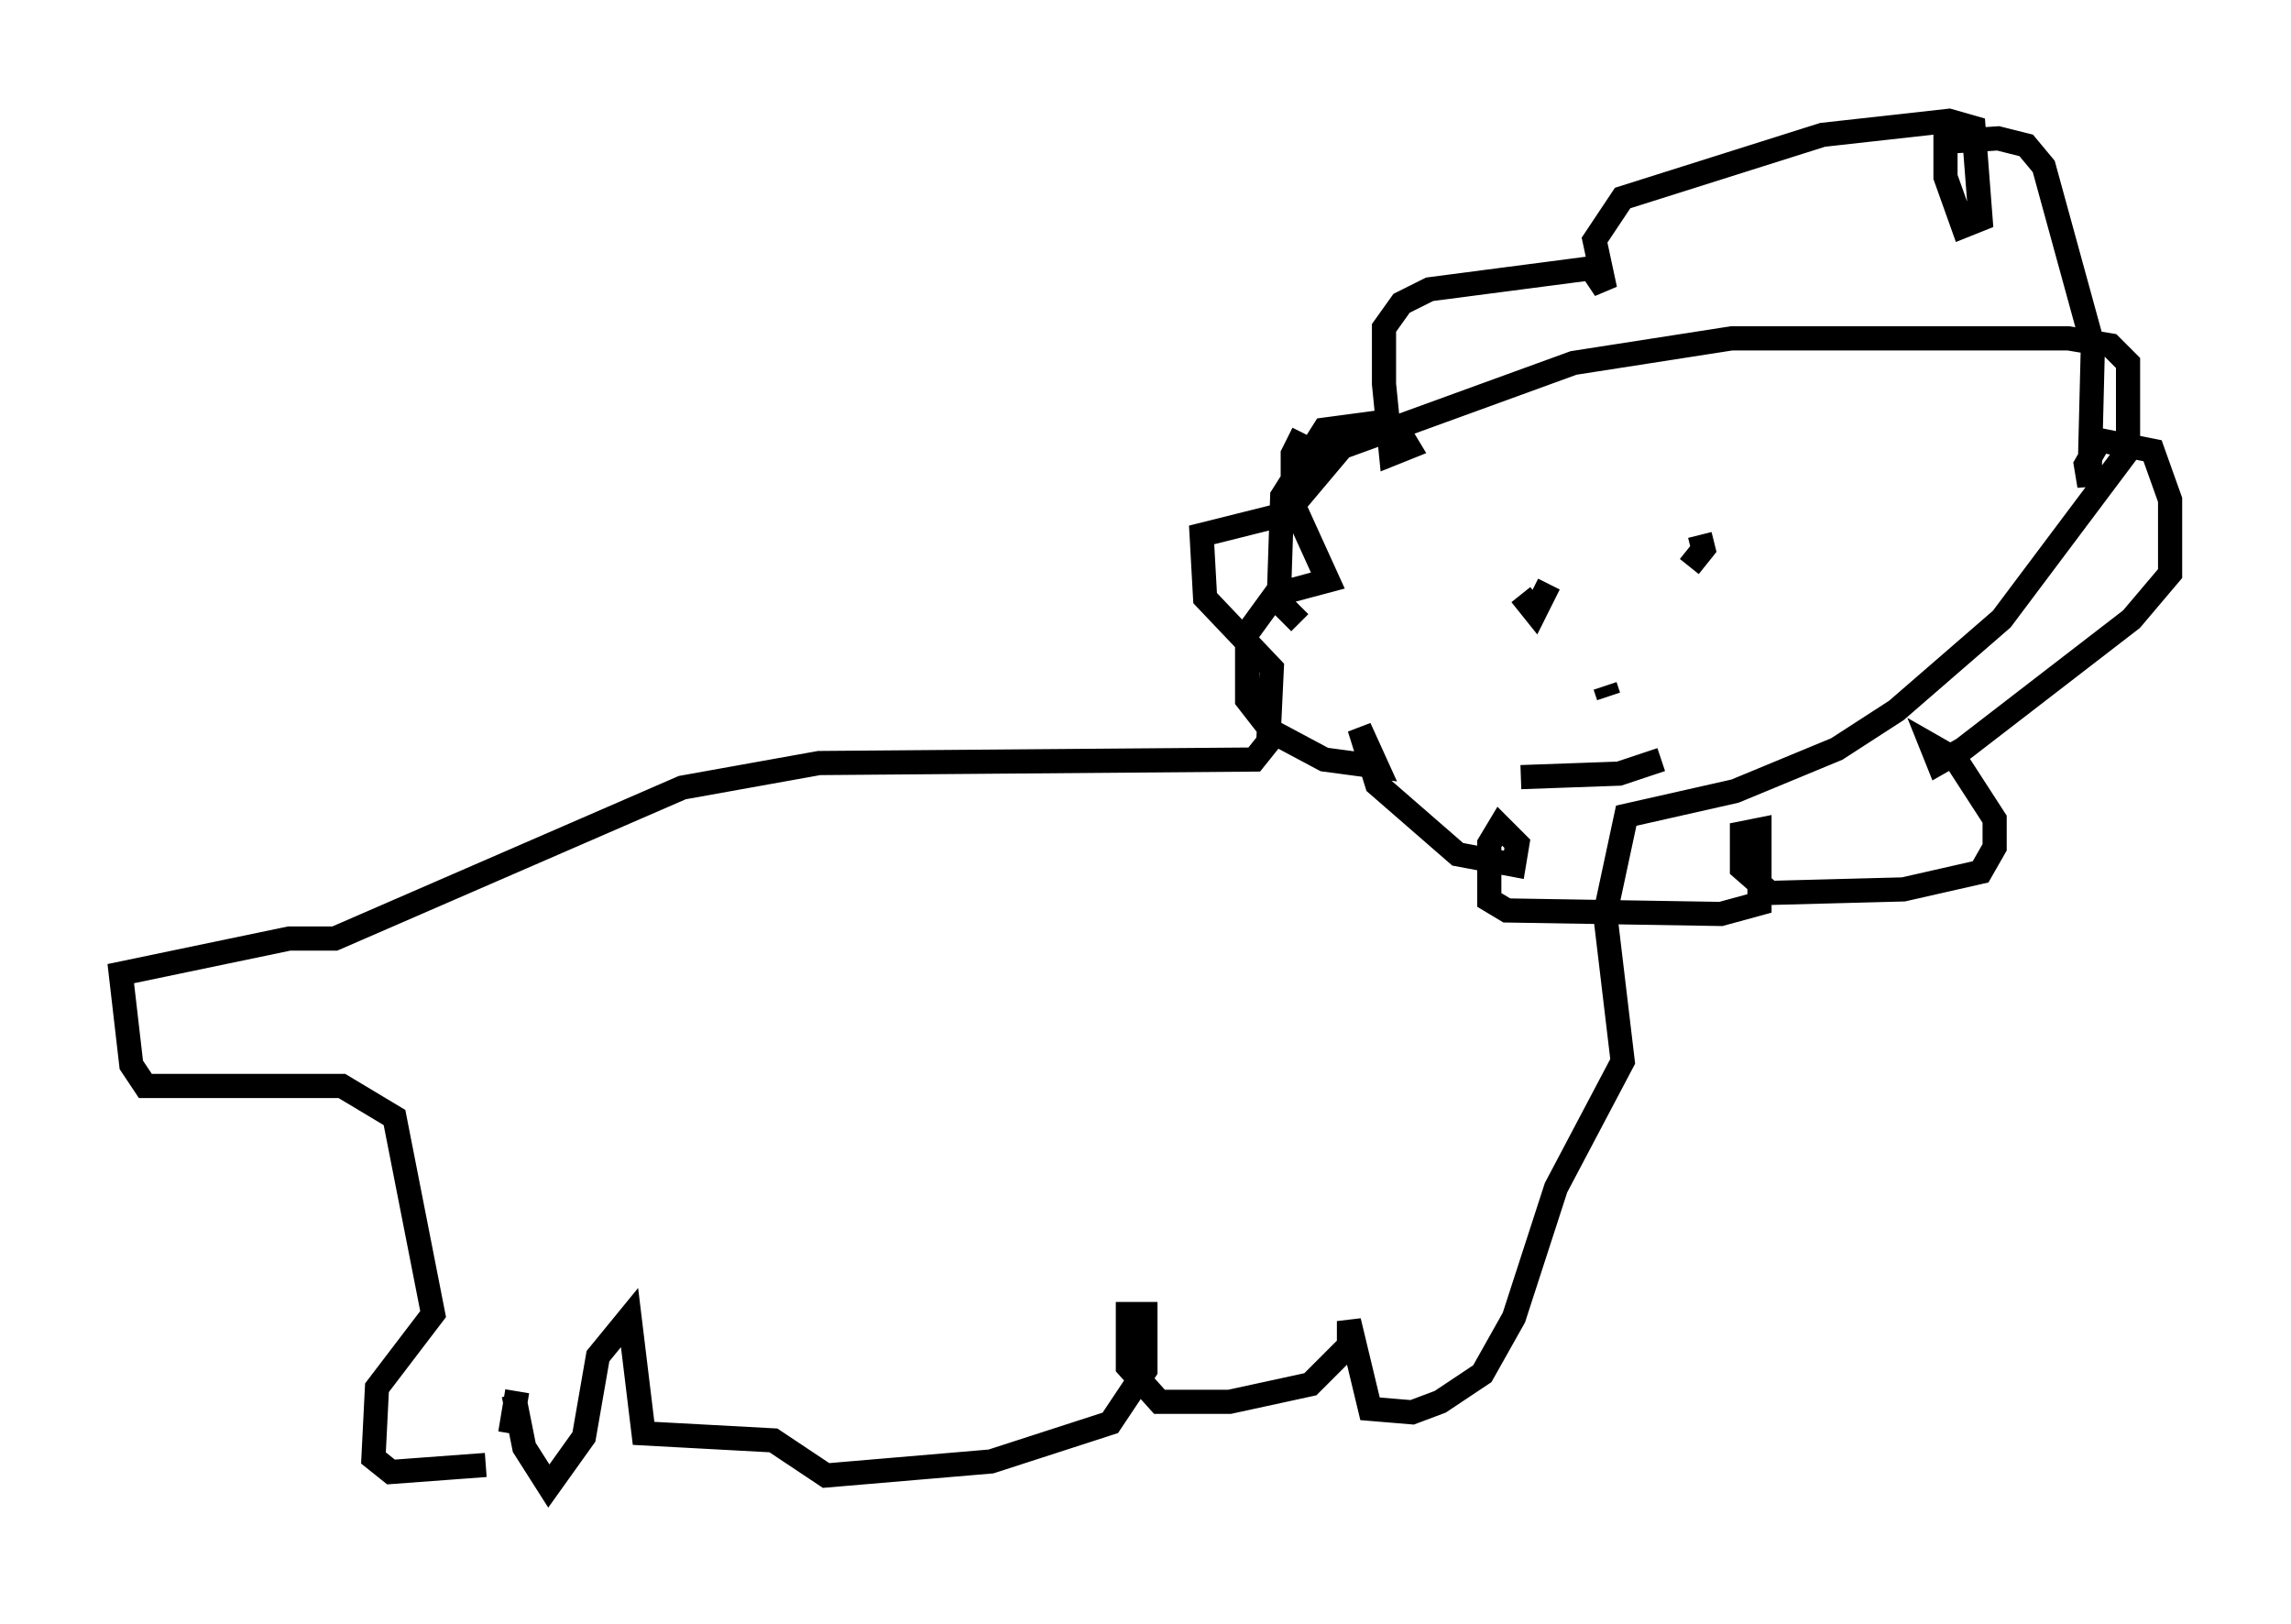 <?xml version="1.0" encoding="utf-8" ?>
<svg baseProfile="full" height="67.229" version="1.1" width="94.827" xmlns="http://www.w3.org/2000/svg" xmlns:ev="http://www.w3.org/2001/xml-events" xmlns:xlink="http://www.w3.org/1999/xlink"><defs /><rect fill="white" height="67.229" width="94.827" x="0" y="0" /><path d="M8.631, 62.229 m0.0, 0.0 m11.475, -1.598 l-3.922, 0.291 -0.726, -0.581 l0.145, -2.905 2.324, -3.05 l-1.598, -8.134 -2.179, -1.307 l-8.134, 0.0 -0.581, -0.872 l-0.436, -3.777 6.972, -1.453 l1.888, 0.0 14.38, -6.246 l5.665, -1.017 18.011, -0.145 l0.581, -0.726 0.145, -3.05 l-2.76, -2.905 -0.145, -2.615 l3.486, -0.872 2.324, -2.76 l9.587, -3.486 6.536, -1.017 l13.944, 0.0 1.743, 0.291 l0.726, 0.726 0.0, 3.631 l-5.229, 6.972 -4.358, 3.777 l-2.469, 1.598 -4.212, 1.743 l-4.503, 1.017 -0.872, 4.067 l0.726, 6.101 -2.76, 5.229 l-1.743, 5.374 -1.307, 2.324 l-1.743, 1.162 -1.162, 0.436 l-1.743, -0.145 -0.872, -3.631 l0.0, 1.017 -1.598, 1.598 l-3.341, 0.726 -2.905, 0.0 l-1.307, -1.453 0.0, -2.179 l0.726, 0.0 0.0, 2.324 l-1.453, 2.179 -4.939, 1.598 l-6.827, 0.581 -2.179, -1.453 l-5.374, -0.291 -0.581, -4.793 l-1.307, 1.598 -0.581, 3.341 l-1.453, 2.034 -1.017, -1.598 l-0.436, -2.179 m0.145, -0.145 l-0.291, 1.743 m40.961, -36.603 l0.0, 0.0 m6.246, 0.0 l0.0, 0.0 m-6.391, 2.469 l0.0, 0.0 m1.017, -0.581 l0.581, 0.726 0.581, -1.162 m5.81, -0.726 l0.581, -0.726 -0.145, -0.581 m-3.922, 6.246 l0.145, 0.436 m-3.631, 3.341 l4.067, -0.145 1.743, -0.581 m-14.961, -5.665 l-0.872, -0.872 0.145, -4.358 l1.743, -2.76 2.179, -0.291 l0.872, 0.291 0.436, 0.726 l-0.726, 0.291 -0.291, -2.905 l0.0, -2.324 0.726, -1.017 l1.162, -0.581 6.682, -0.872 l0.581, 0.872 -0.436, -2.034 l1.162, -1.743 8.279, -2.615 l5.229, -0.581 1.017, 0.291 l0.291, 3.777 -0.726, 0.291 l-0.726, -2.034 0.0, -1.453 l2.179, -0.145 1.162, 0.291 l0.726, 0.872 2.034, 7.408 l-0.145, 5.81 -0.145, -0.872 l0.581, -1.017 2.179, 0.436 l0.726, 2.034 0.0, 3.05 l-1.598, 1.888 -6.972, 5.374 l-1.017, 0.581 -0.291, -0.726 l1.017, 0.581 1.598, 2.469 l0.0, 1.162 -0.581, 1.017 l-3.196, 0.726 -5.52, 0.145 l-1.162, -1.017 0.0, -1.453 l0.726, -0.145 0.0, 3.05 l-1.598, 0.436 -8.86, -0.145 l-0.726, -0.436 0.0, -2.324 l0.436, -0.726 0.726, 0.726 l-0.145, 0.872 -2.324, -0.436 l-3.341, -2.905 -0.726, -2.324 l0.726, 1.598 -2.179, -0.291 l-2.179, -1.162 -1.017, -1.307 l0.0, -2.76 1.162, -1.598 l2.179, -0.581 -1.453, -3.196 l0.0, -2.034 0.436, -0.872 " fill="none" stroke="black" stroke-width="1" /></svg>
